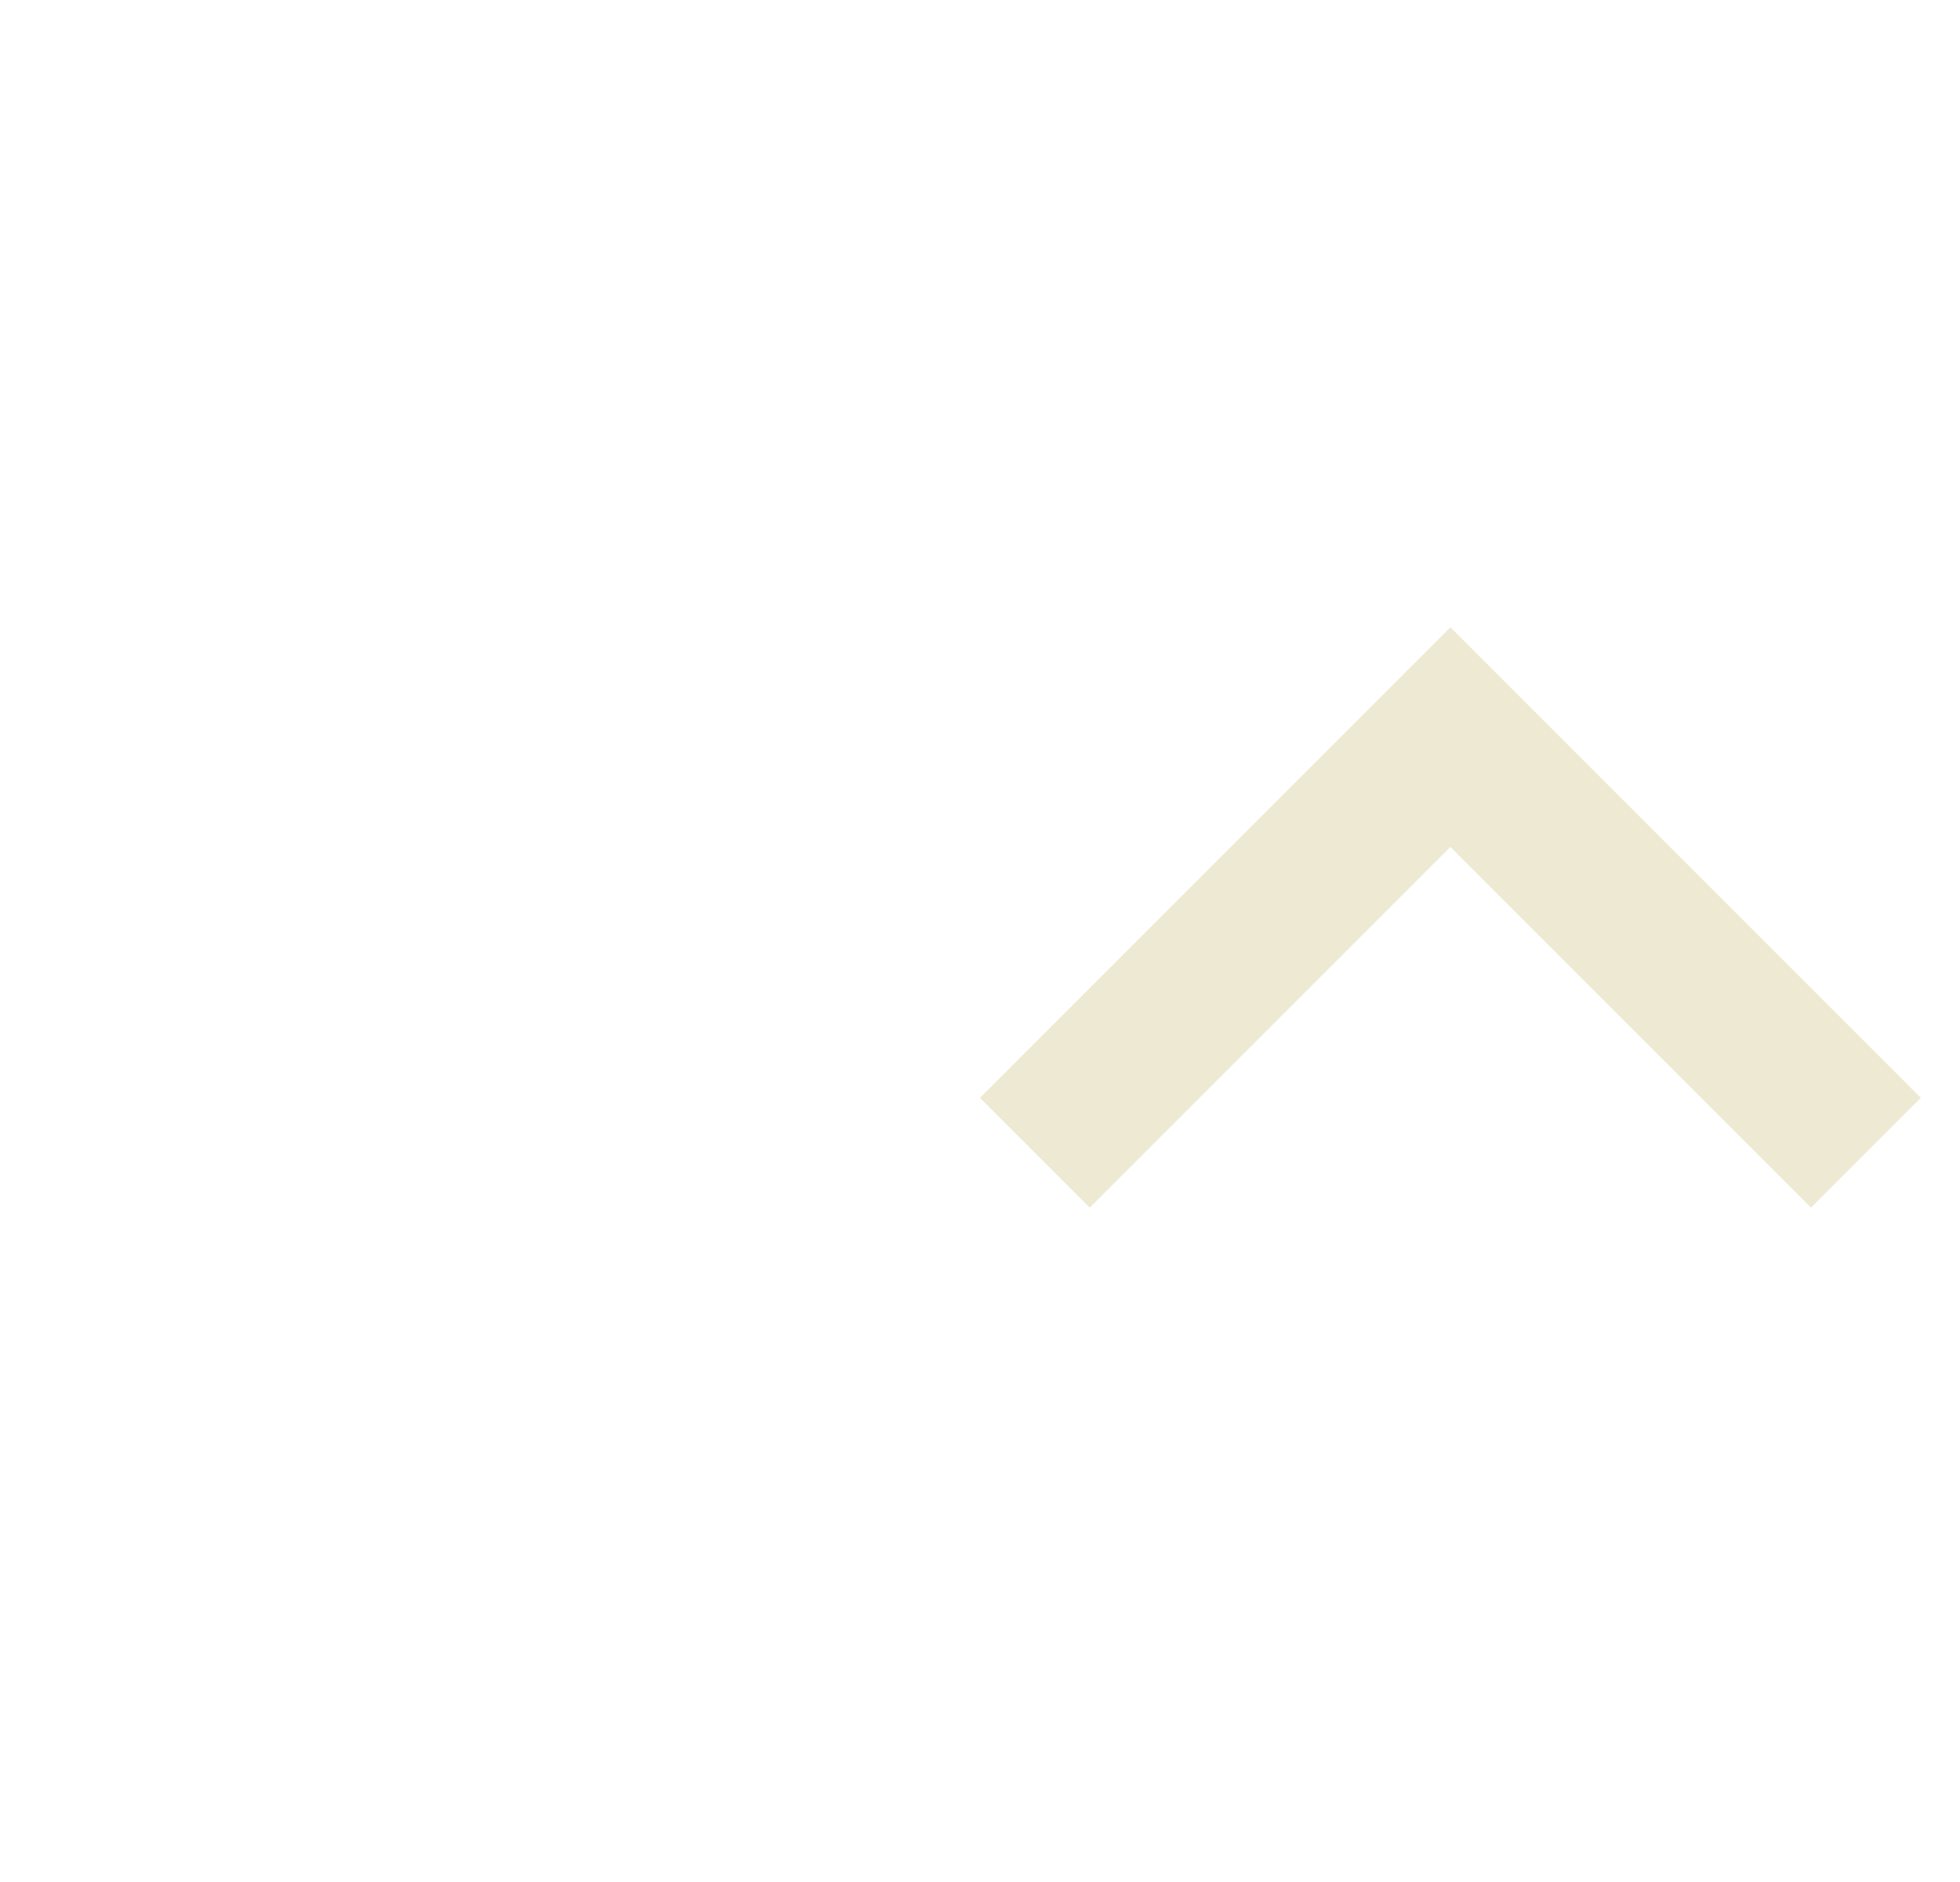 <svg width="25" height="24" viewBox="0 0 25 24" fill="none" xmlns="http://www.w3.org/2000/svg">
<g clip-path="url(#clip0_18_41)">
<path d="M18.5 10.8L13.9 15.4L12.5 14L18.5 8L24.5 14L23.1 15.4L18.5 10.8Z" fill="#EEE9D2"/>
</g>
<defs>
<clipPath id="clip0_18_41">
<rect width="24" height="24" fill="white" transform="translate(0.5)"/>
</clipPath>
</defs>
</svg>

